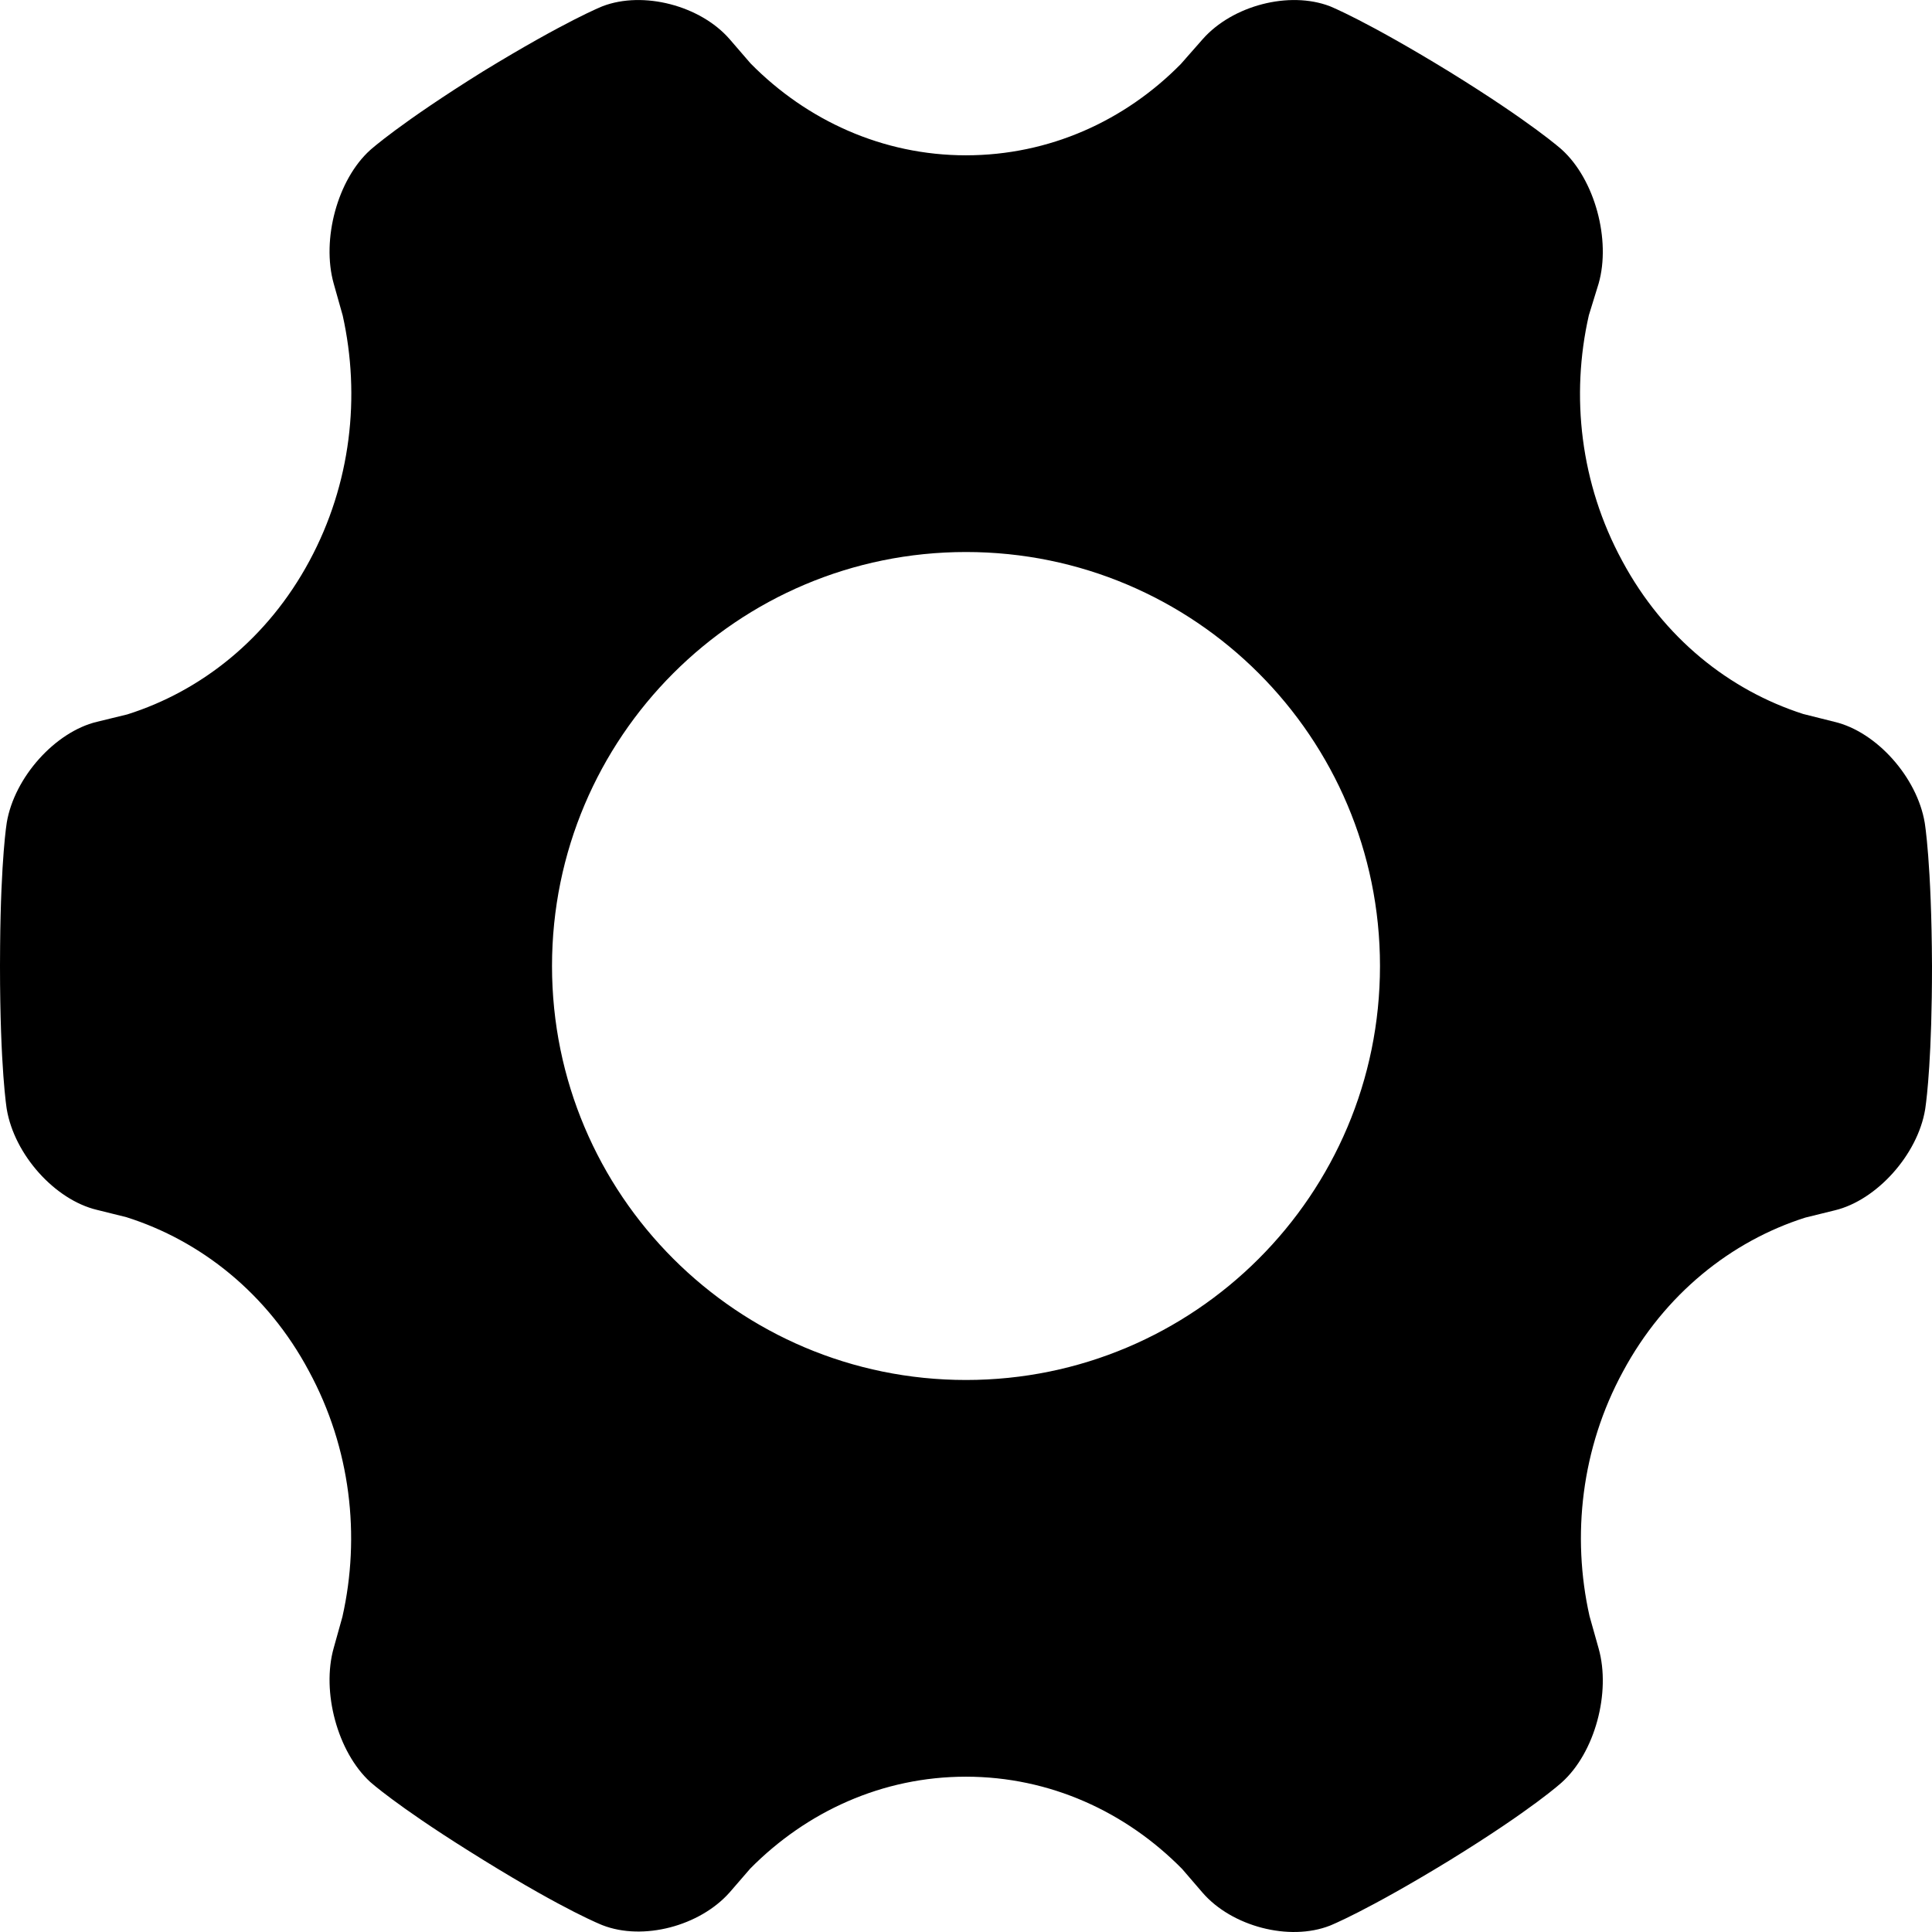<?xml version="1.0" encoding="UTF-8"?>
<svg width="18px" height="18px" viewBox="0 0 18 18" version="1.1" xmlns="http://www.w3.org/2000/svg" xmlns:xlink="http://www.w3.org/1999/xlink">
    <!-- Generator: Sketch 60.1 (88133) - https://sketch.com -->
    <title>shezhi</title>
    <desc>Created with Sketch.</desc>
    <g id="页面-1" stroke="none" stroke-width="1" fill="none" fill-rule="evenodd">
        <g id="icon" transform="translate(-162, -409)" fill="#000000">
            <path d="M173.206,409.364 C173.483,409.051 174.011,408.913 174.39,409.058 C174.39,409.058 174.724,409.191 175.5,409.666 C176.276,410.145 176.551,410.394 176.551,410.394 C176.859,410.673 177.01,411.236 176.894,411.642 L176.894,411.642 L176.803,411.937 C176.632,412.688 176.723,413.506 177.114,414.226 C177.5,414.944 178.11,415.43 178.8,415.652 L178.8,415.652 L179.091,415.725 C179.485,415.818 179.861,416.243 179.932,416.664 C179.932,416.664 179.996,417.04 180,418.001 C180,418.832 179.952,419.226 179.939,419.316 L179.936,419.337 C179.866,419.758 179.485,420.182 179.096,420.276 L179.096,420.276 L178.82,420.344 C178.129,420.563 177.508,421.058 177.121,421.778 C176.732,422.493 176.642,423.31 176.809,424.056 L176.809,424.056 L176.894,424.358 C177.01,424.769 176.859,425.33 176.551,425.606 C176.551,425.606 176.281,425.855 175.503,426.334 C174.727,426.808 174.39,426.941 174.39,426.941 C174.011,427.089 173.478,426.948 173.206,426.636 L173.206,426.636 L173.014,426.413 C172.49,425.881 171.782,425.553 170.999,425.553 C170.222,425.553 169.516,425.877 168.99,426.409 L168.99,426.409 L168.797,426.632 C168.519,426.945 167.992,427.084 167.614,426.937 C167.614,426.937 167.278,426.808 166.503,426.329 L166.354,426.236 C165.69,425.819 165.449,425.602 165.449,425.602 C165.144,425.322 164.994,424.761 165.109,424.354 L165.109,424.354 L165.19,424.064 C165.36,423.312 165.268,422.493 164.878,421.774 C164.492,421.05 163.87,420.559 163.177,420.34 L163.177,420.34 L162.903,420.272 C162.51,420.178 162.134,419.757 162.063,419.334 C162.063,419.334 162,418.956 162,417.997 L162.001,417.814 C162.008,416.992 162.063,416.664 162.063,416.664 C162.134,416.241 162.515,415.818 162.903,415.725 L162.903,415.725 L163.186,415.656 C163.877,415.438 164.495,414.948 164.883,414.226 C165.271,413.506 165.36,412.692 165.193,411.94 L165.193,411.94 L165.109,411.642 C164.994,411.232 165.144,410.673 165.449,410.398 C165.449,410.398 165.724,410.149 166.499,409.666 C167.276,409.191 167.614,409.058 167.614,409.058 C167.992,408.913 168.524,409.051 168.797,409.364 L168.797,409.364 L168.993,409.591 C169.516,410.122 170.224,410.447 170.999,410.447 C171.777,410.447 172.481,410.125 173.001,409.597 L173.001,409.597 Z M171,414.143 C168.87,414.143 167.143,415.87 167.143,418 C167.143,420.13 168.87,421.857 171,421.857 C173.13,421.857 174.857,420.13 174.857,418 C174.857,415.87 173.13,414.143 171,414.143 Z" id="shezhi"></path>
        </g>
    </g>
</svg>